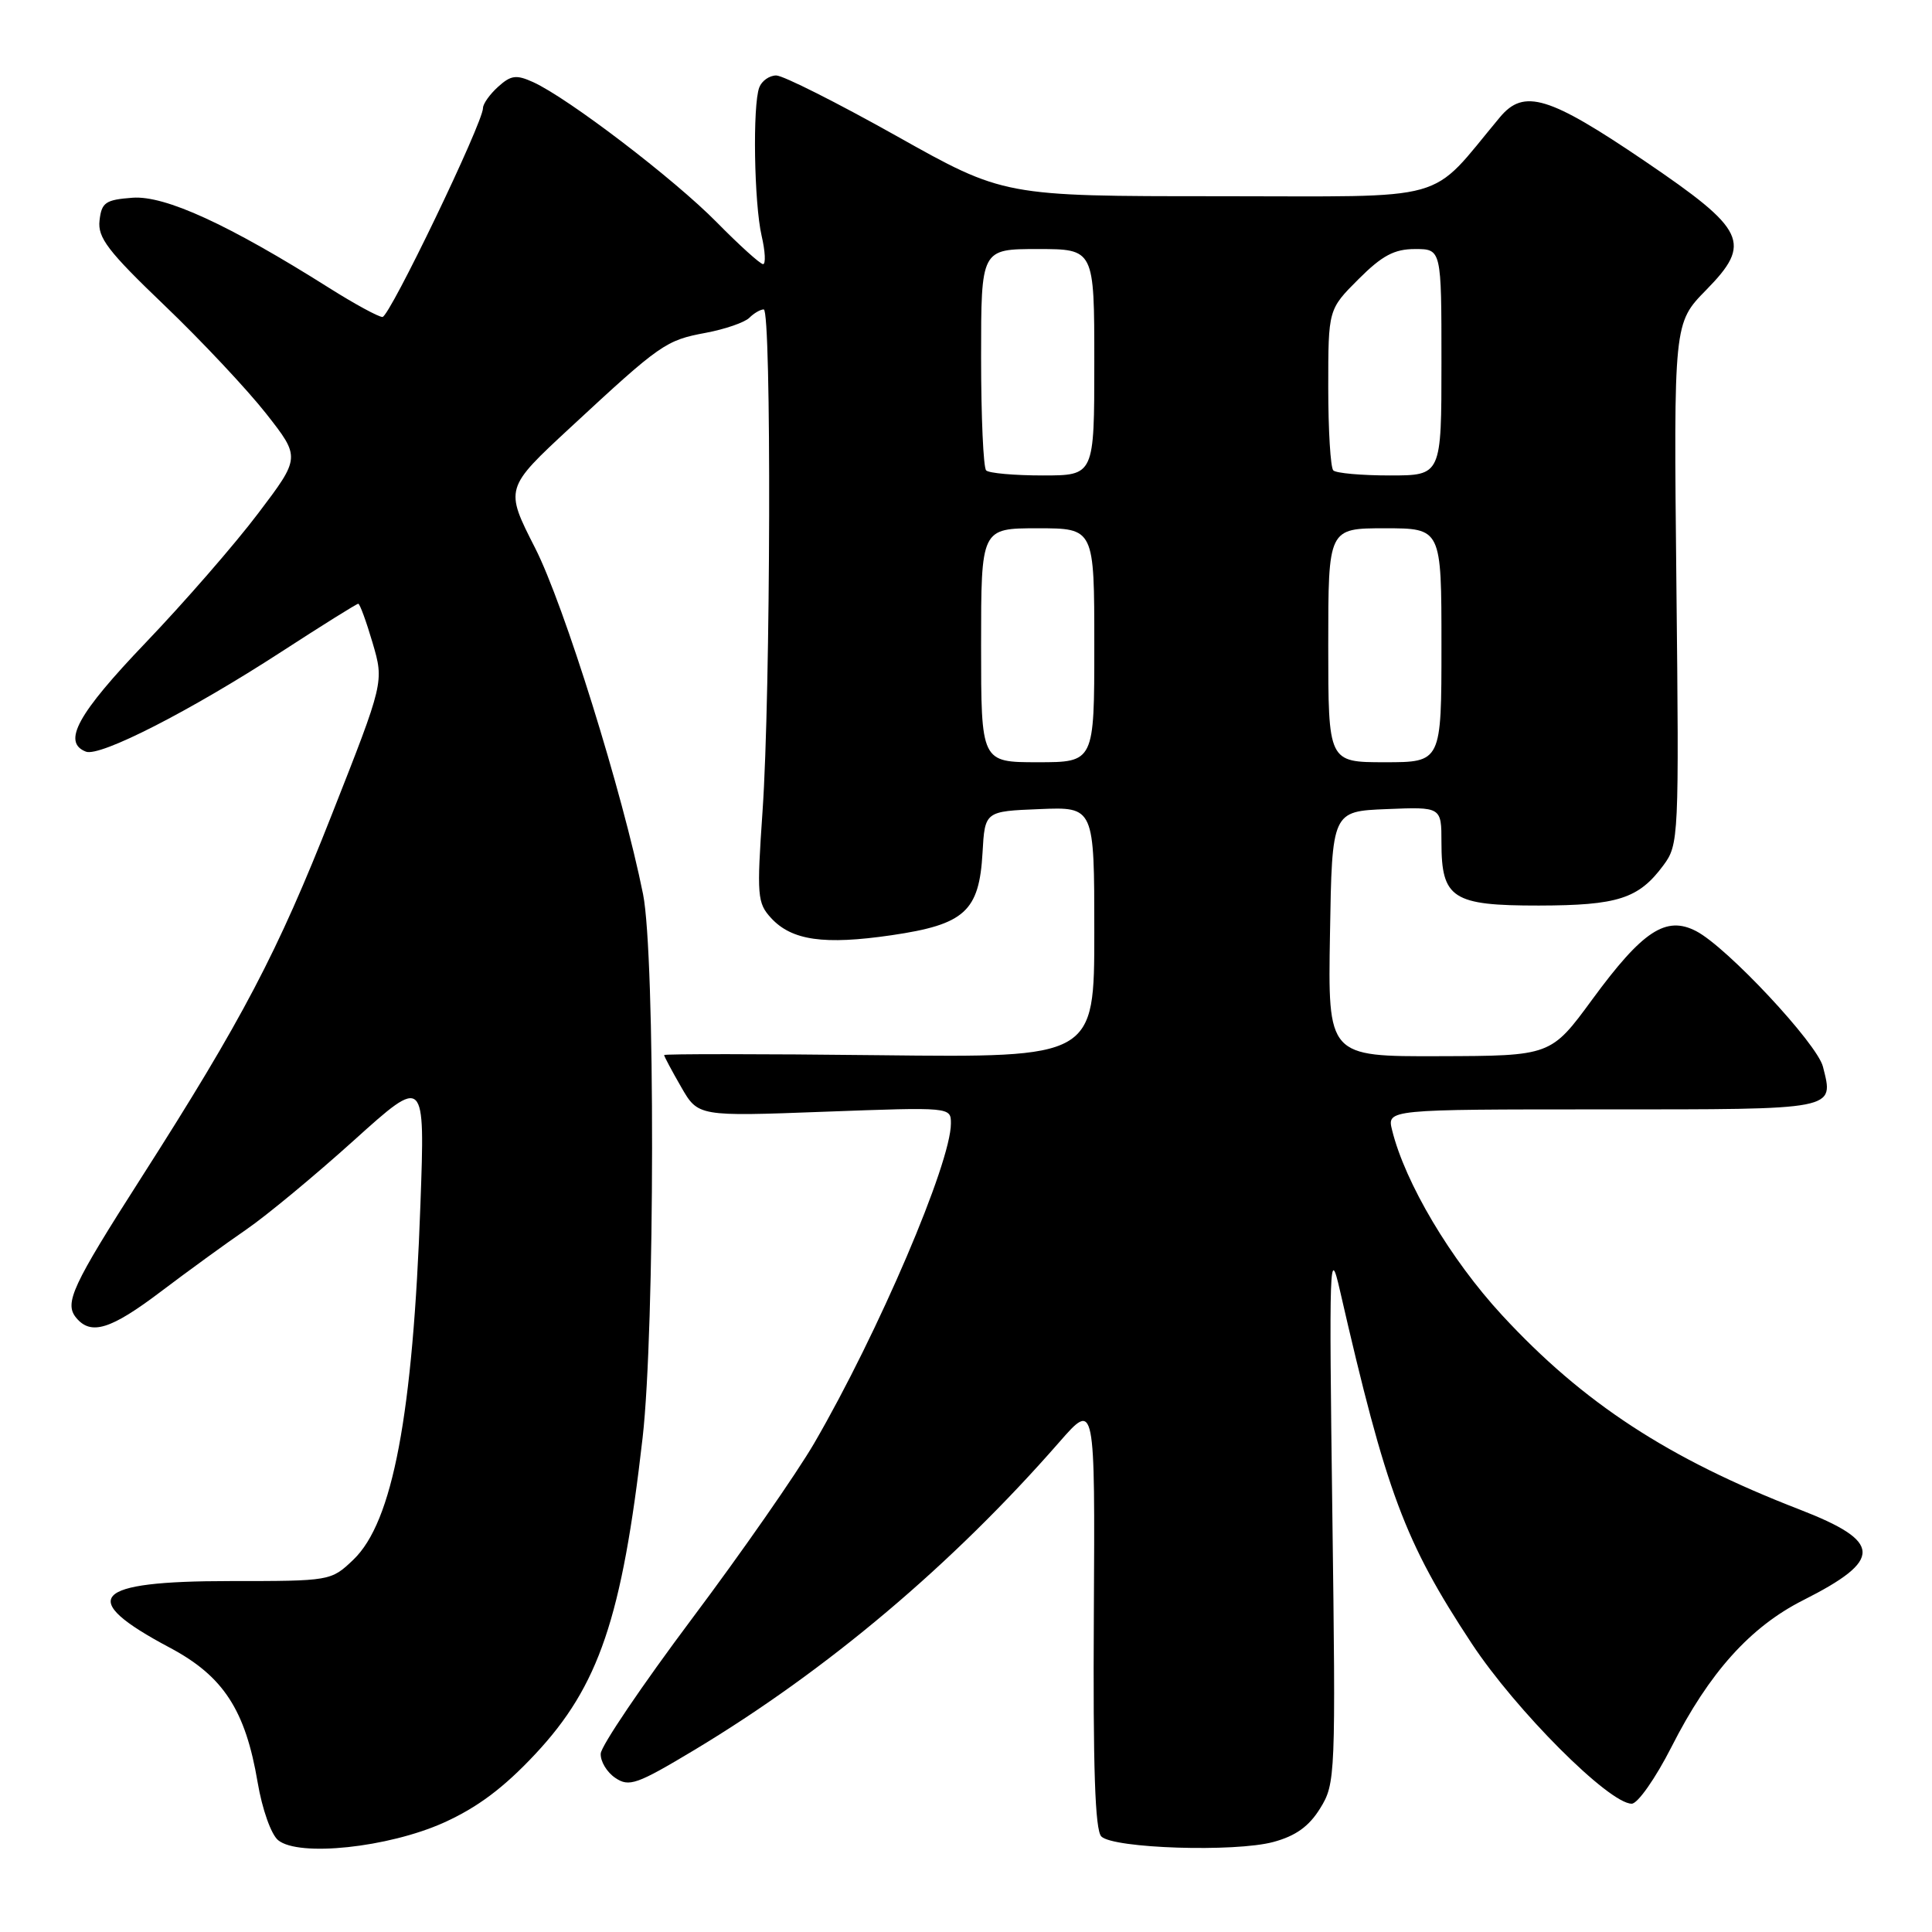 <?xml version="1.0" encoding="UTF-8" standalone="no"?>
<!DOCTYPE svg PUBLIC "-//W3C//DTD SVG 1.1//EN" "http://www.w3.org/Graphics/SVG/1.1/DTD/svg11.dtd" >
<svg xmlns="http://www.w3.org/2000/svg" xmlns:xlink="http://www.w3.org/1999/xlink" version="1.1" viewBox="0 0 256 256">
 <g >
 <path fill="currentColor"
d=" M 58.78 241.52 C 63.25 239.51 66.73 236.91 70.93 232.42 C 79.36 223.41 82.42 214.38 85.15 190.50 C 86.79 176.12 86.83 126.59 85.21 118.49 C 82.52 105.10 74.73 80.11 70.90 72.60 C 66.88 64.71 66.88 64.71 75.62 56.61 C 87.54 45.56 88.21 45.09 93.52 44.10 C 96.08 43.62 98.68 42.72 99.29 42.11 C 99.90 41.50 100.76 41.00 101.20 41.00 C 102.24 41.00 102.12 91.95 101.04 107.50 C 100.27 118.68 100.34 119.65 102.17 121.64 C 104.91 124.62 109.19 125.23 118.15 123.92 C 127.83 122.50 129.75 120.76 130.19 113.00 C 130.50 107.50 130.50 107.50 137.75 107.21 C 145.00 106.91 145.00 106.91 145.00 123.53 C 145.00 140.14 145.00 140.14 116.50 139.82 C 100.82 139.64 88.00 139.64 88.00 139.80 C 88.00 139.97 89.01 141.87 90.25 144.02 C 92.50 147.94 92.50 147.94 109.25 147.31 C 126.00 146.69 126.00 146.69 126.00 148.87 C 126.00 154.11 116.39 176.59 107.90 191.21 C 105.57 195.22 98.28 205.70 91.68 214.50 C 85.09 223.30 79.65 231.34 79.60 232.36 C 79.54 233.38 80.41 234.83 81.53 235.58 C 83.36 236.82 84.39 236.45 92.01 231.88 C 109.62 221.29 126.18 207.32 140.37 191.08 C 145.10 185.67 145.10 185.67 144.94 213.92 C 144.82 234.26 145.10 242.50 145.93 243.34 C 147.52 244.93 163.63 245.45 168.73 244.07 C 171.69 243.27 173.45 242.01 174.93 239.61 C 176.96 236.34 177.00 235.35 176.54 200.38 C 176.10 166.96 176.17 164.95 177.55 171.00 C 183.70 197.82 186.10 204.25 195.00 217.76 C 200.84 226.62 213.20 239.00 216.21 239.00 C 217.01 239.00 219.38 235.61 221.49 231.46 C 226.47 221.64 231.92 215.57 238.94 212.03 C 249.54 206.68 249.45 204.28 238.46 200.02 C 221.08 193.30 209.78 185.91 199.04 174.28 C 192.20 166.88 186.18 156.73 184.46 149.75 C 183.78 147.00 183.78 147.00 212.42 147.00 C 243.63 147.00 243.00 147.12 241.55 141.34 C 240.78 138.28 228.83 125.49 224.75 123.38 C 220.75 121.30 217.66 123.33 211.00 132.41 C 205.50 139.91 205.50 139.91 190.73 139.95 C 175.95 140.00 175.95 140.00 176.23 123.75 C 176.50 107.50 176.50 107.50 183.75 107.21 C 191.00 106.91 191.00 106.91 191.00 111.63 C 191.00 119.06 192.46 120.00 203.90 119.99 C 214.38 119.97 217.13 119.08 220.40 114.67 C 222.45 111.91 222.49 111.10 222.13 77.33 C 221.77 42.81 221.77 42.81 226.08 38.42 C 232.19 32.19 231.37 30.47 217.99 21.38 C 205.23 12.72 201.93 11.72 198.75 15.53 C 189.13 27.04 192.84 26.00 161.39 26.00 C 133.01 26.00 133.01 26.00 118.76 18.00 C 110.91 13.60 103.76 10.00 102.86 10.00 C 101.95 10.00 100.94 10.71 100.61 11.58 C 99.71 13.92 99.92 26.93 100.92 31.25 C 101.40 33.31 101.48 35.00 101.11 35.00 C 100.74 35.00 97.97 32.50 94.97 29.45 C 89.32 23.71 75.28 12.99 70.64 10.88 C 68.41 9.87 67.70 9.96 66.00 11.50 C 64.90 12.49 64.00 13.76 64.00 14.31 C 64.00 16.27 51.62 42.00 50.68 42.00 C 50.15 42.00 46.97 40.27 43.61 38.15 C 30.28 29.74 21.88 25.89 17.57 26.20 C 13.98 26.47 13.46 26.82 13.19 29.21 C 12.92 31.49 14.30 33.29 21.79 40.46 C 26.69 45.15 32.75 51.61 35.26 54.80 C 39.82 60.61 39.82 60.61 34.21 68.02 C 31.13 72.10 24.42 79.81 19.30 85.16 C 10.26 94.61 8.20 98.37 11.39 99.60 C 13.26 100.31 25.18 94.22 37.26 86.38 C 42.67 82.87 47.26 80.00 47.47 80.00 C 47.68 80.00 48.53 82.33 49.37 85.18 C 50.89 90.37 50.89 90.37 43.97 107.93 C 36.76 126.25 32.12 135.08 18.75 156.00 C 9.53 170.42 8.49 172.67 10.10 174.62 C 12.06 176.98 14.67 176.17 21.33 171.13 C 24.87 168.45 29.96 164.75 32.63 162.92 C 35.31 161.08 41.73 155.76 46.91 151.09 C 56.32 142.61 56.32 142.61 55.71 159.55 C 54.72 187.49 52.04 201.68 46.82 206.67 C 43.86 209.49 43.80 209.50 30.48 209.50 C 12.16 209.50 10.12 211.75 22.49 218.32 C 29.59 222.09 32.52 226.58 34.14 236.18 C 34.74 239.73 35.93 243.09 36.86 243.84 C 39.60 246.07 51.42 244.82 58.78 241.52 Z  M 130.00 85.50 C 130.00 70.00 130.00 70.00 137.50 70.00 C 145.00 70.00 145.00 70.00 145.00 85.50 C 145.00 101.00 145.00 101.00 137.50 101.00 C 130.00 101.00 130.00 101.00 130.00 85.50 Z  M 176.00 85.50 C 176.00 70.00 176.00 70.00 183.50 70.00 C 191.00 70.00 191.00 70.00 191.00 85.50 C 191.00 101.00 191.00 101.00 183.50 101.00 C 176.00 101.00 176.00 101.00 176.00 85.50 Z  M 130.67 62.33 C 130.30 61.97 130.00 55.22 130.00 47.33 C 130.00 33.00 130.00 33.00 137.50 33.00 C 145.00 33.00 145.00 33.00 145.00 48.00 C 145.00 63.00 145.00 63.00 138.17 63.00 C 134.41 63.00 131.03 62.70 130.67 62.33 Z  M 176.67 62.33 C 176.30 61.97 176.00 57.02 176.00 51.33 C 176.00 41.00 176.00 41.00 180.00 37.00 C 183.14 33.86 184.75 33.00 187.50 33.00 C 191.00 33.00 191.00 33.00 191.00 48.00 C 191.00 63.00 191.00 63.00 184.17 63.00 C 180.41 63.00 177.03 62.70 176.67 62.33 Z "/>
</g>
</svg>